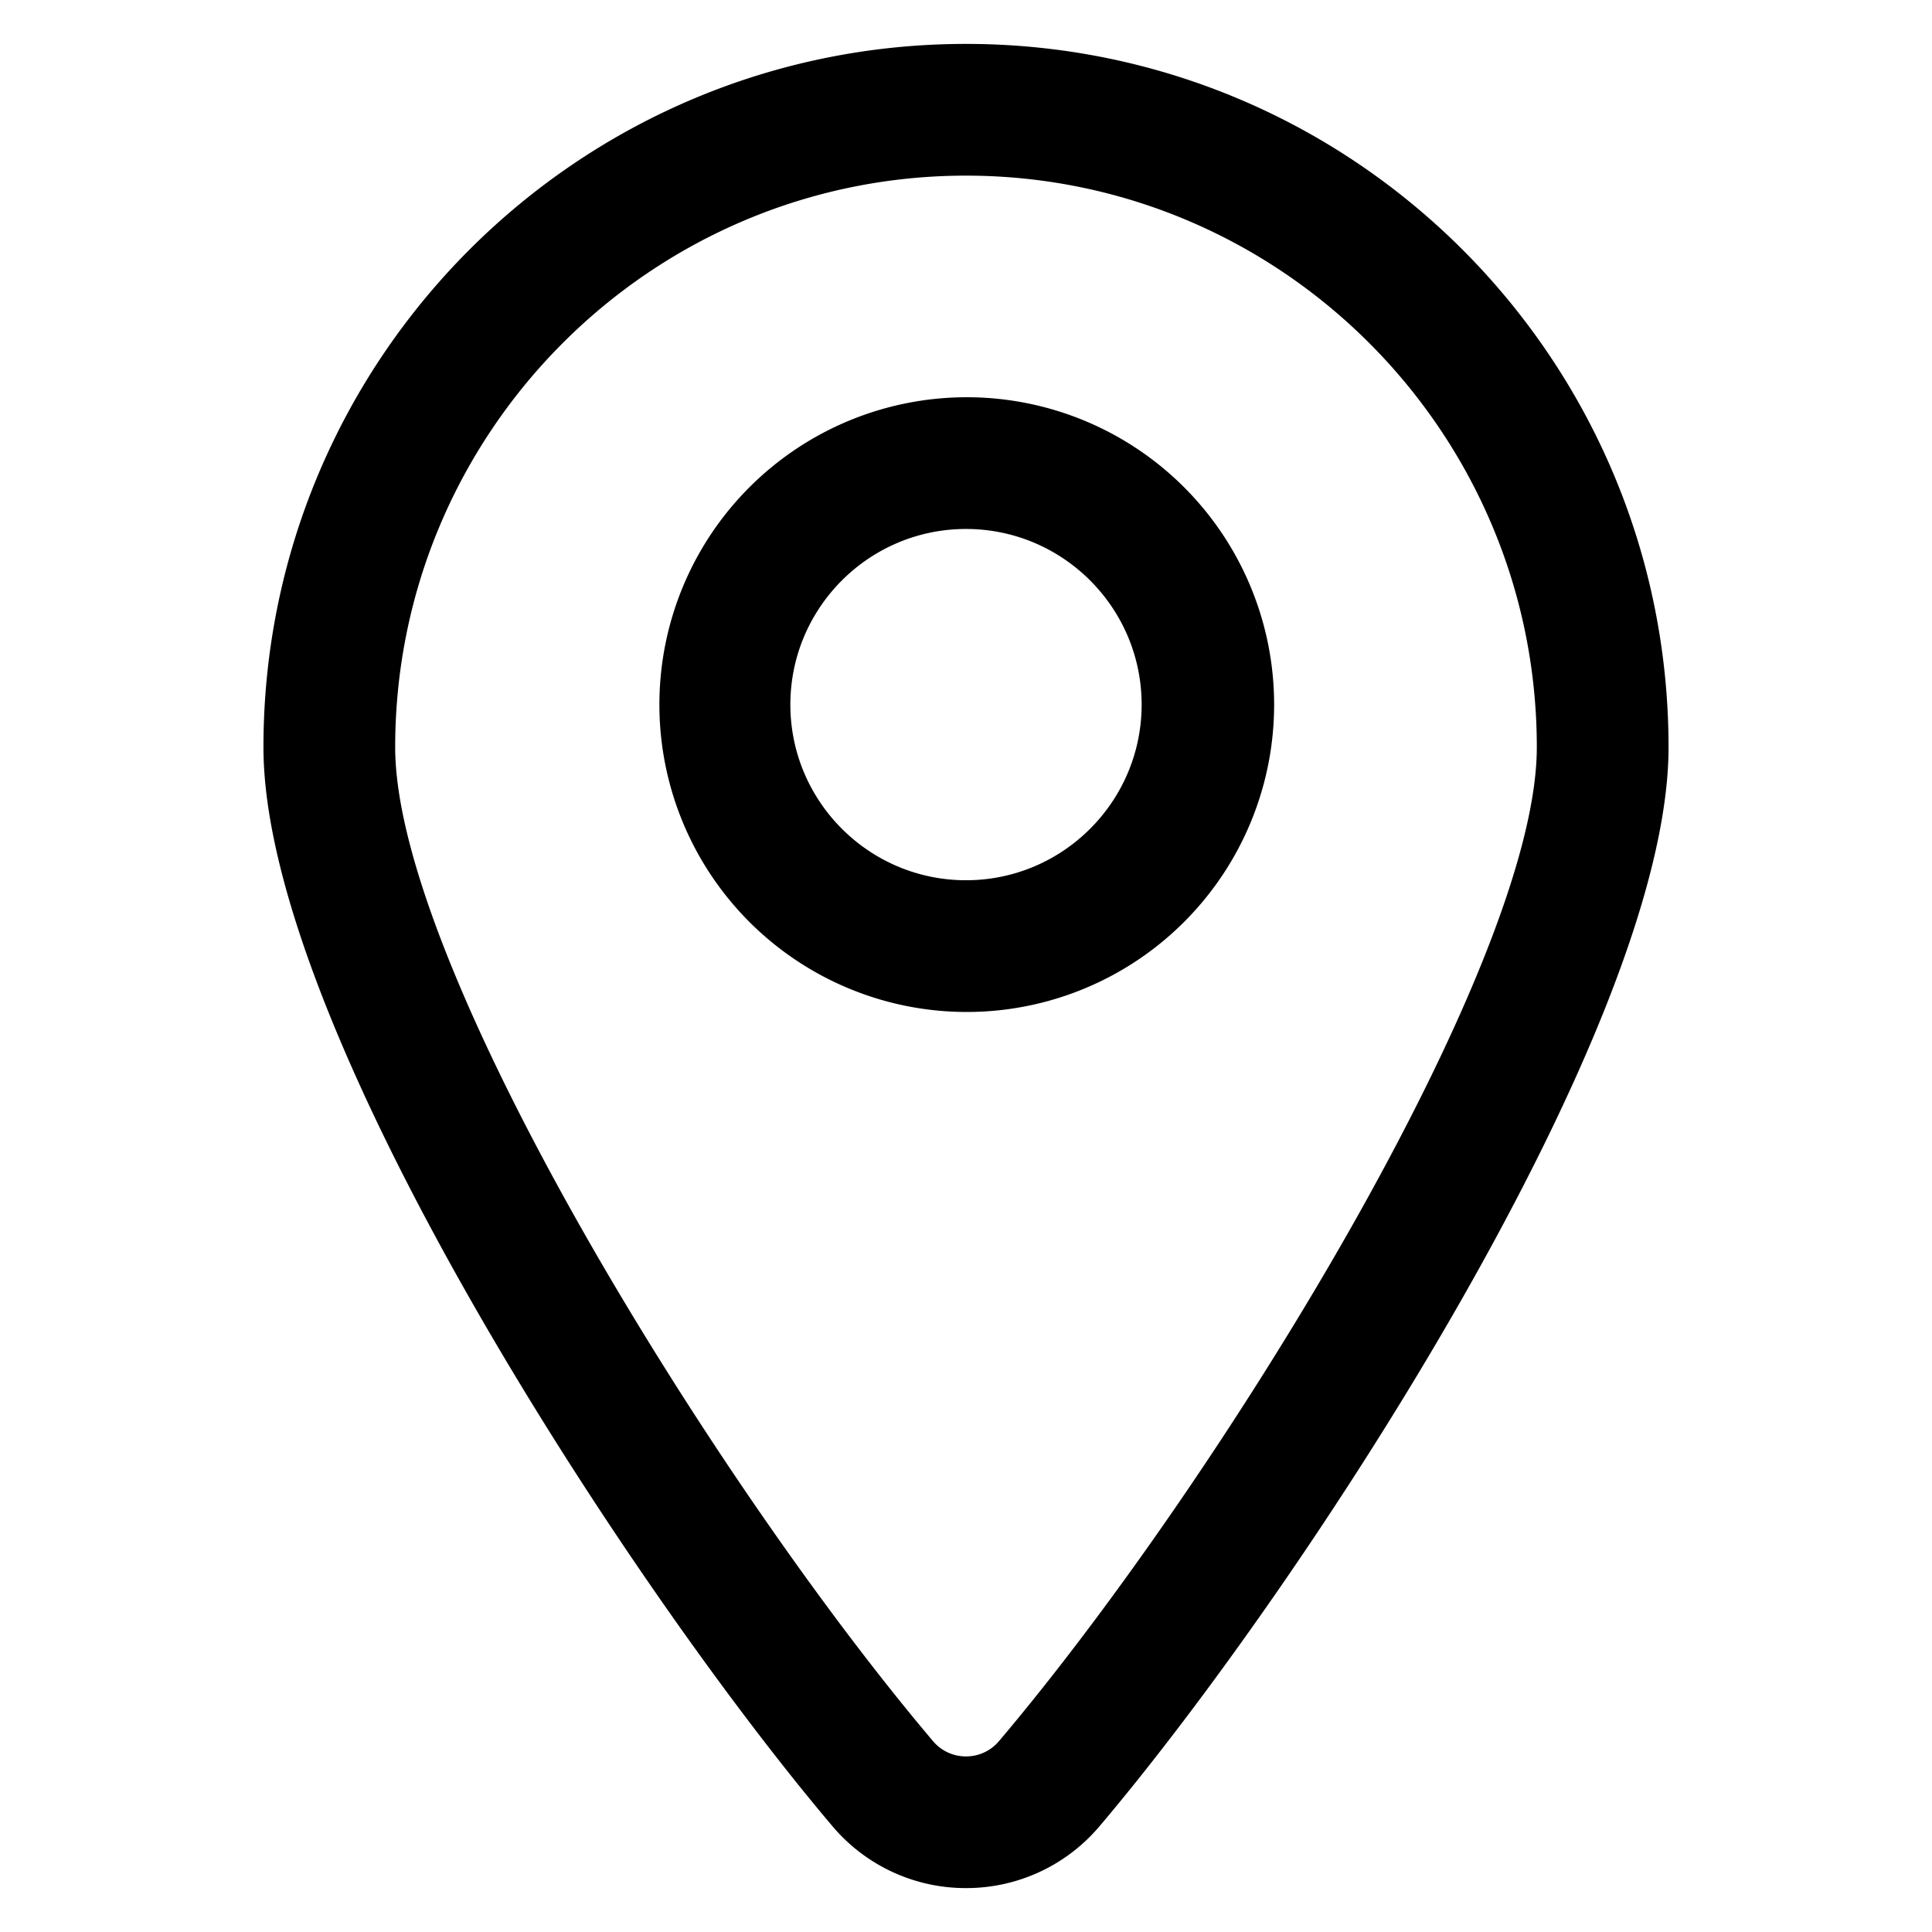 <?xml version="1.0" standalone="no"?><!DOCTYPE svg PUBLIC "-//W3C//DTD SVG 1.1//EN" "http://www.w3.org/Graphics/SVG/1.1/DTD/svg11.dtd"><svg t="1541728990958" class="icon" style="" viewBox="0 0 1024 1024" version="1.1" xmlns="http://www.w3.org/2000/svg" p-id="2093" xmlns:xlink="http://www.w3.org/1999/xlink" width="200" height="200"><defs><style type="text/css"></style></defs><path d="M512 23.273c205.661 0 372.364 166.888 372.364 372.782 0 148.434-193.536 444.3-301.568 571.858A92.416 92.416 0 0 1 512 1000.727a92.416 92.416 0 0 1-70.796-32.814C333.172 840.378 139.636 544.489 139.636 396.055 139.636 190.161 306.34 23.273 512 23.273z m17.524 899.514c116.201-137.24 285.021-410.67 285.021-526.732C814.545 229.004 678.82 93.091 512 93.091S209.455 229.004 209.455 396.055c0 116.061 168.82 389.493 285.02 526.732A22.714 22.714 0 0 0 512 930.932a22.714 22.714 0 0 0 17.524-8.145zM512 210.548a162.91 162.91 0 1 1 0 325.819 162.91 162.91 0 0 1 0-325.819z m0 256c51.34 0 93.09-41.75 93.09-93.09s-41.75-93.091-93.09-93.091-93.09 41.75-93.09 93.09 41.75 93.091 93.09 93.091z" p-id="2094"></path></svg>